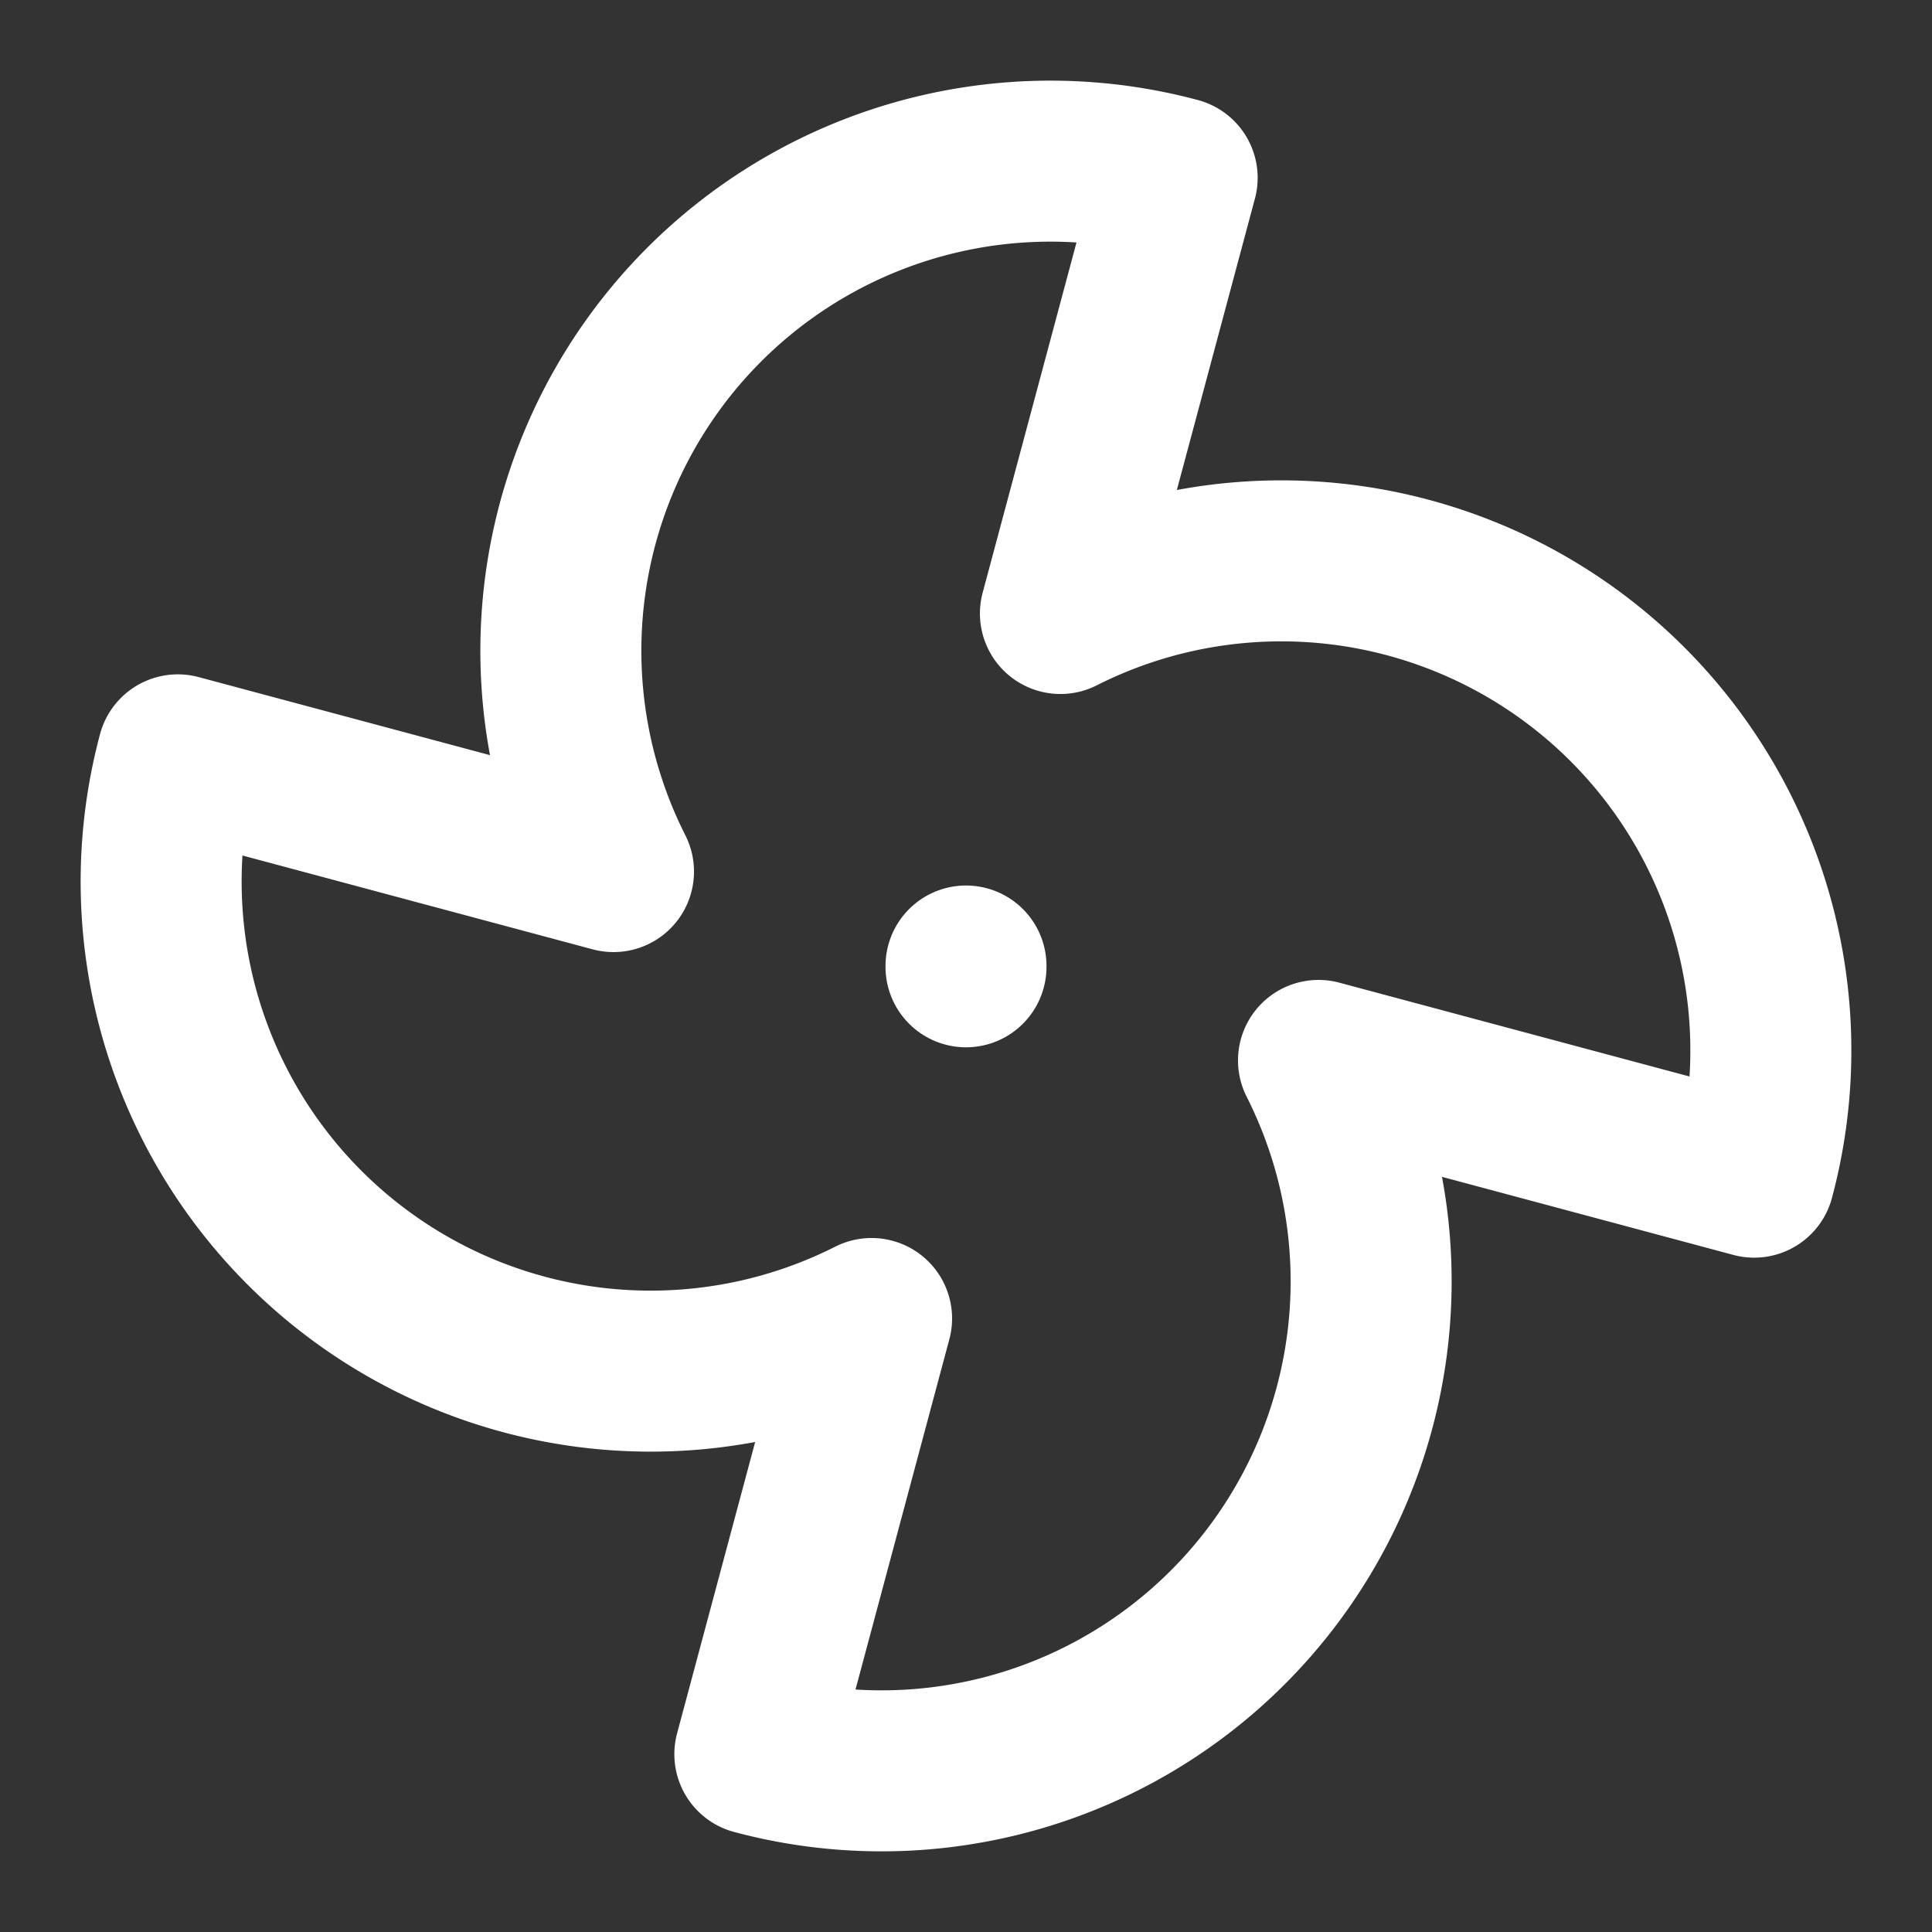 <!-- @license lucide-static v0.436.0 - ISC -->
<svg
  class="lucide lucide-fan"
  xmlns="http://www.w3.org/2000/svg"
  width="24"
  height="24"
  viewBox="0 0 24 24"
  fill="none"
  stroke="white"
  stroke-width="2"
  stroke-linecap="round"
  stroke-linejoin="round"
>
  <rect x="0" y="0" width="24" height="24" fill="#333333" stroke="none"/>
  <path d="M10.827 16.379a6.082 6.082 0 0 1-8.618-7.002l5.412 1.45a6.082 6.082 0 0 1 7.002-8.618l-1.45 5.412a6.082 6.082 0 0 1 8.618 7.002l-5.412-1.45a6.082 6.082 0 0 1-7.002 8.618l1.45-5.412Z" />
  <path d="M12 12v.01" />
</svg>
